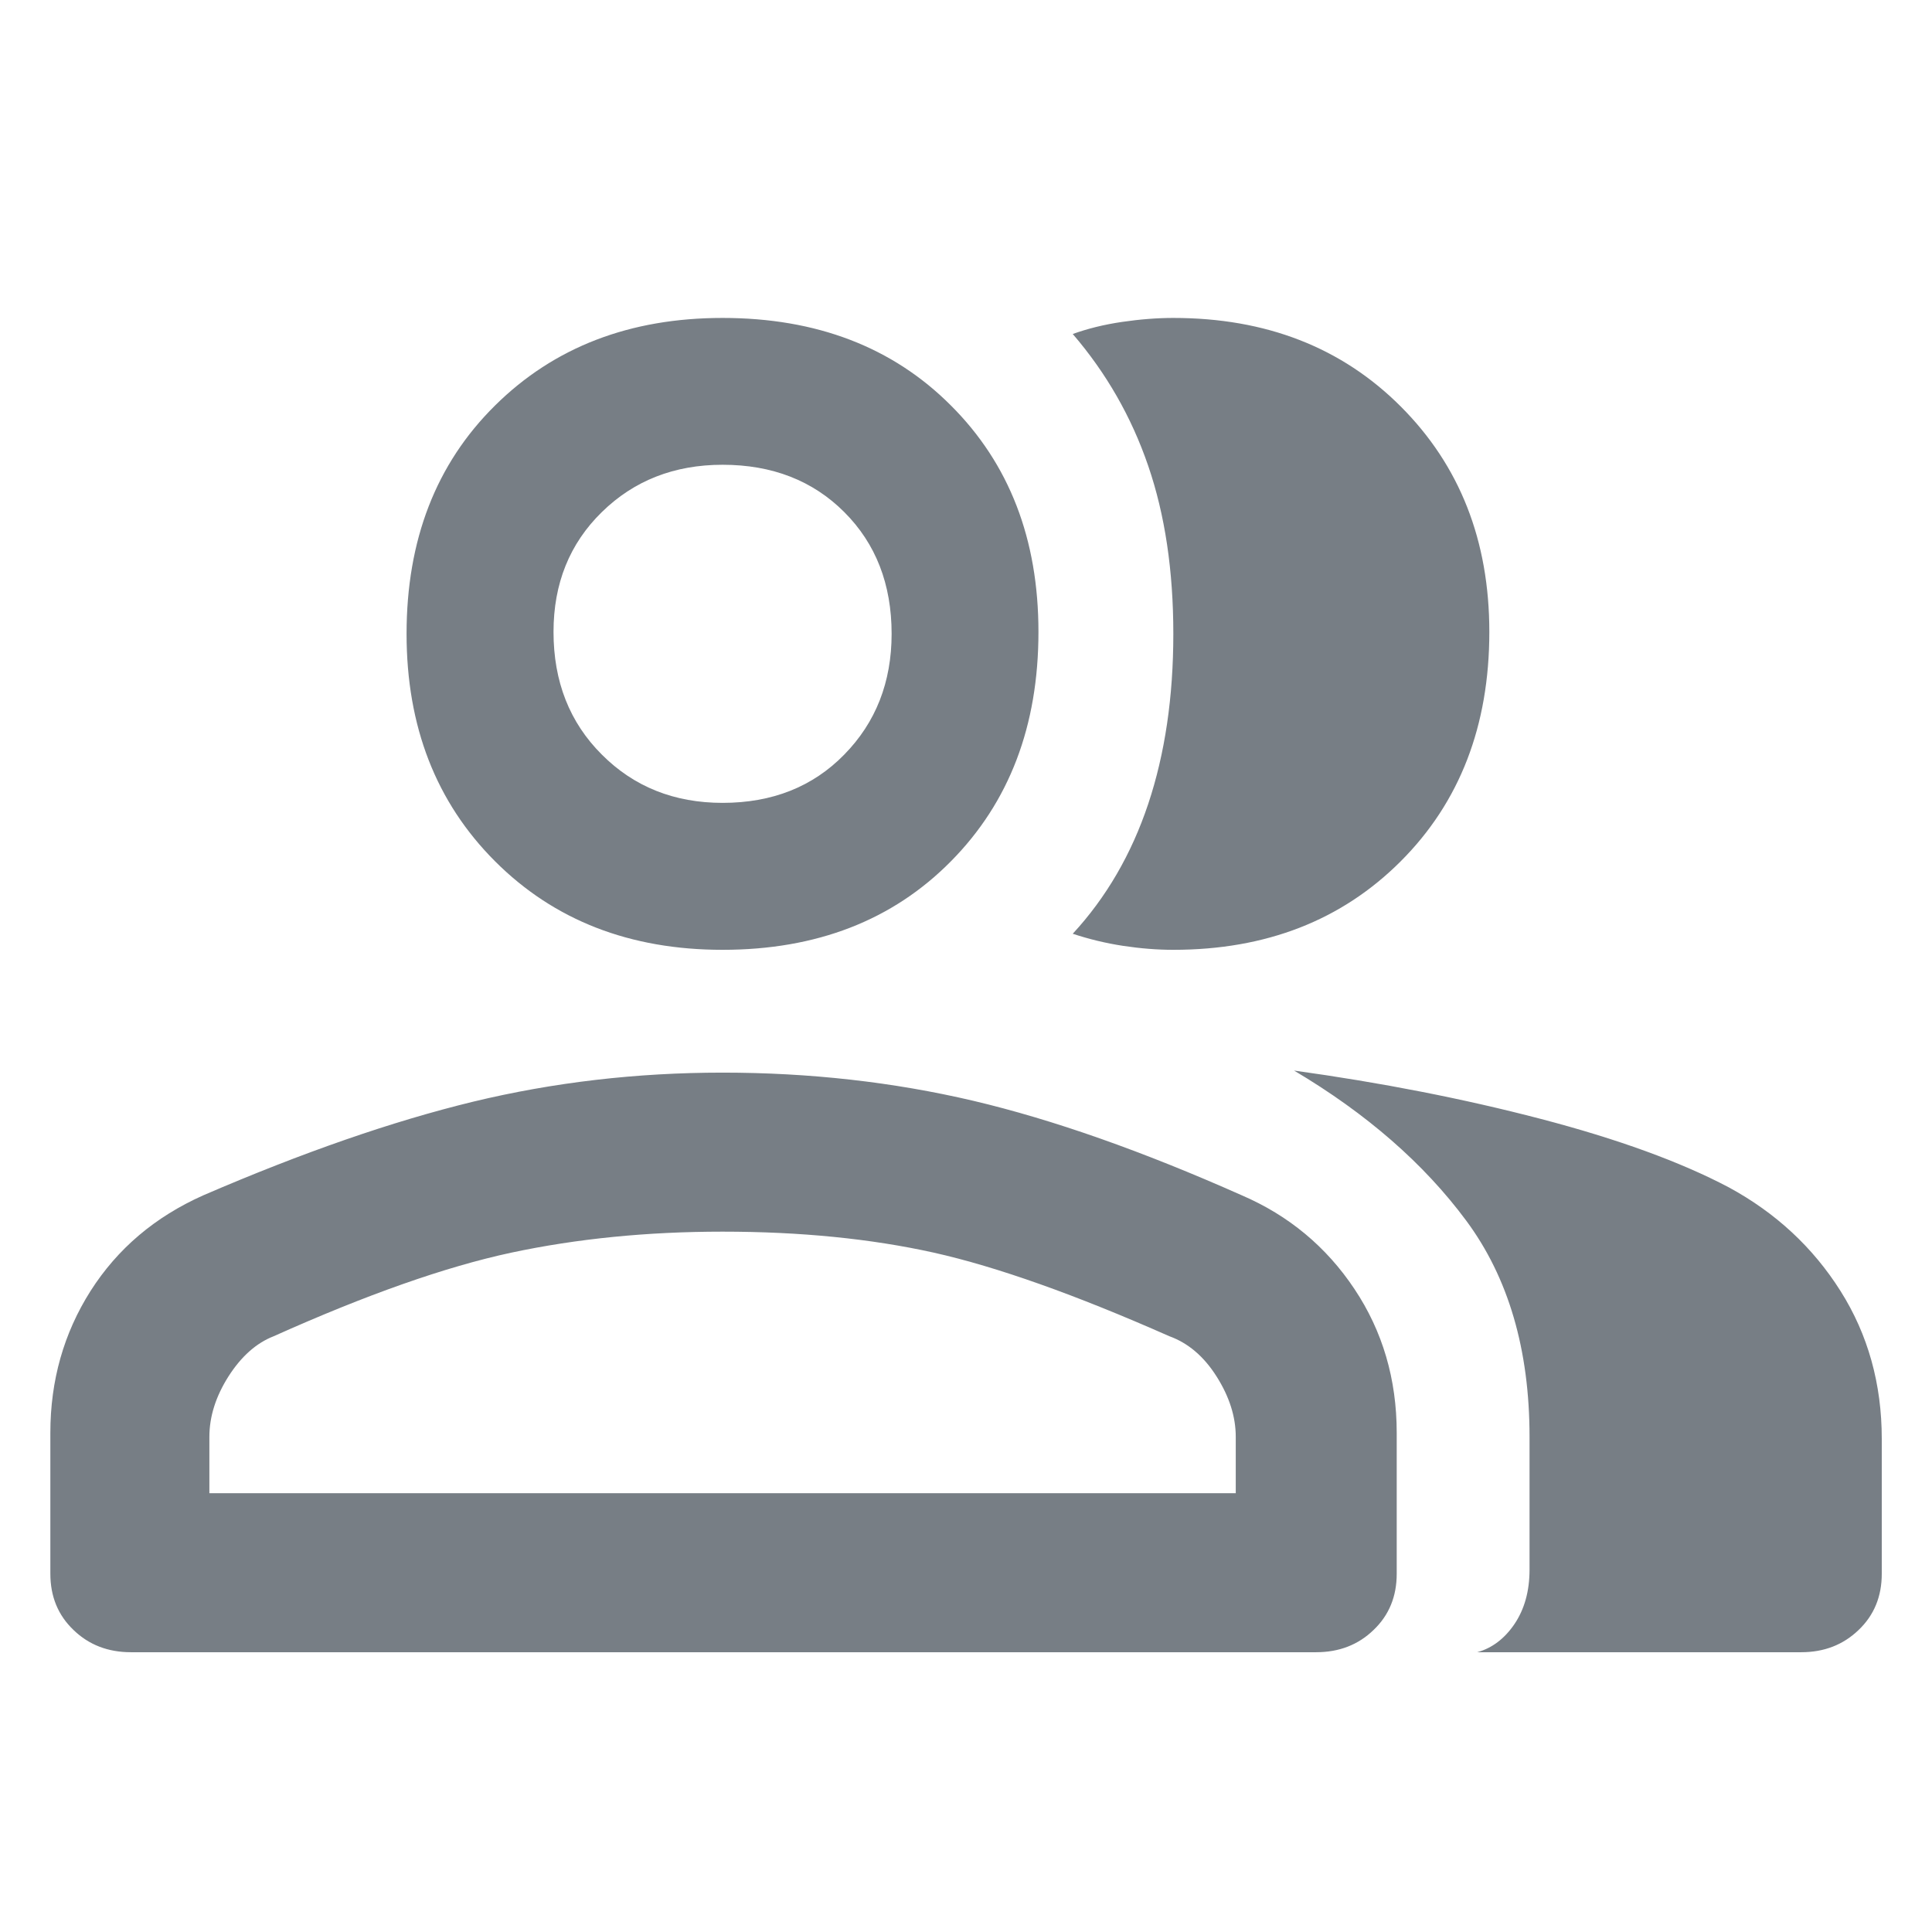 <svg width="16" height="16" viewBox="0 0 16 16" fill="none" xmlns="http://www.w3.org/2000/svg">
<path d="M1.084 13.683C0.895 13.683 0.736 13.622 0.609 13.499C0.481 13.377 0.417 13.222 0.417 13.033V11.866C0.417 11.433 0.528 11.041 0.75 10.691C0.973 10.341 1.284 10.077 1.684 9.899C2.506 9.544 3.25 9.286 3.917 9.124C4.584 8.963 5.273 8.883 5.984 8.883C6.706 8.883 7.398 8.961 8.059 9.116C8.72 9.272 9.461 9.533 10.284 9.899C10.672 10.066 10.984 10.325 11.217 10.675C11.45 11.024 11.567 11.422 11.567 11.866V13.033C11.567 13.222 11.503 13.377 11.375 13.499C11.248 13.622 11.089 13.683 10.9 13.683H1.084ZM12.234 13.683C12.356 13.649 12.459 13.572 12.542 13.45C12.625 13.327 12.667 13.177 12.667 12.999V11.899C12.667 11.177 12.492 10.58 12.142 10.108C11.792 9.636 11.317 9.222 10.717 8.866C11.439 8.966 12.12 9.099 12.759 9.266C13.398 9.433 13.917 9.622 14.317 9.833C14.706 10.044 15.014 10.33 15.242 10.691C15.47 11.052 15.584 11.461 15.584 11.916V13.033C15.584 13.222 15.52 13.377 15.392 13.499C15.264 13.622 15.106 13.683 14.917 13.683H12.234ZM5.984 7.866C5.217 7.866 4.589 7.622 4.1 7.133C3.611 6.644 3.367 6.016 3.367 5.249C3.367 4.472 3.611 3.841 4.1 3.358C4.589 2.874 5.217 2.633 5.984 2.633C6.761 2.633 7.392 2.874 7.875 3.358C8.359 3.841 8.6 4.466 8.6 5.233C8.6 6.011 8.359 6.644 7.875 7.133C7.392 7.622 6.761 7.866 5.984 7.866ZM12.334 5.233C12.334 6.011 12.089 6.644 11.6 7.133C11.111 7.622 10.484 7.866 9.717 7.866C9.584 7.866 9.445 7.855 9.3 7.833C9.156 7.811 9.017 7.777 8.884 7.733C9.161 7.433 9.37 7.074 9.509 6.658C9.648 6.241 9.717 5.772 9.717 5.249C9.717 4.727 9.648 4.263 9.509 3.858C9.37 3.452 9.161 3.088 8.884 2.766C9.006 2.722 9.142 2.688 9.292 2.666C9.442 2.644 9.584 2.633 9.717 2.633C10.484 2.633 11.111 2.877 11.6 3.366C12.089 3.855 12.334 4.477 12.334 5.233ZM1.734 12.366H10.234V11.899C10.234 11.733 10.181 11.566 10.075 11.399C9.97 11.233 9.839 11.122 9.684 11.066C8.906 10.722 8.256 10.491 7.734 10.374C7.211 10.258 6.628 10.2 5.984 10.2C5.361 10.2 4.778 10.258 4.234 10.374C3.689 10.491 3.034 10.722 2.267 11.066C2.123 11.122 1.998 11.233 1.892 11.399C1.786 11.566 1.734 11.733 1.734 11.899V12.366ZM5.984 6.649C6.395 6.649 6.731 6.516 6.992 6.249C7.253 5.983 7.384 5.649 7.384 5.249C7.384 4.838 7.253 4.502 6.992 4.241C6.731 3.98 6.395 3.849 5.984 3.849C5.584 3.849 5.25 3.98 4.984 4.241C4.717 4.502 4.584 4.833 4.584 5.233C4.584 5.644 4.717 5.983 4.984 6.249C5.25 6.516 5.584 6.649 5.984 6.649Z" fill="#777E85"/>
</svg>
